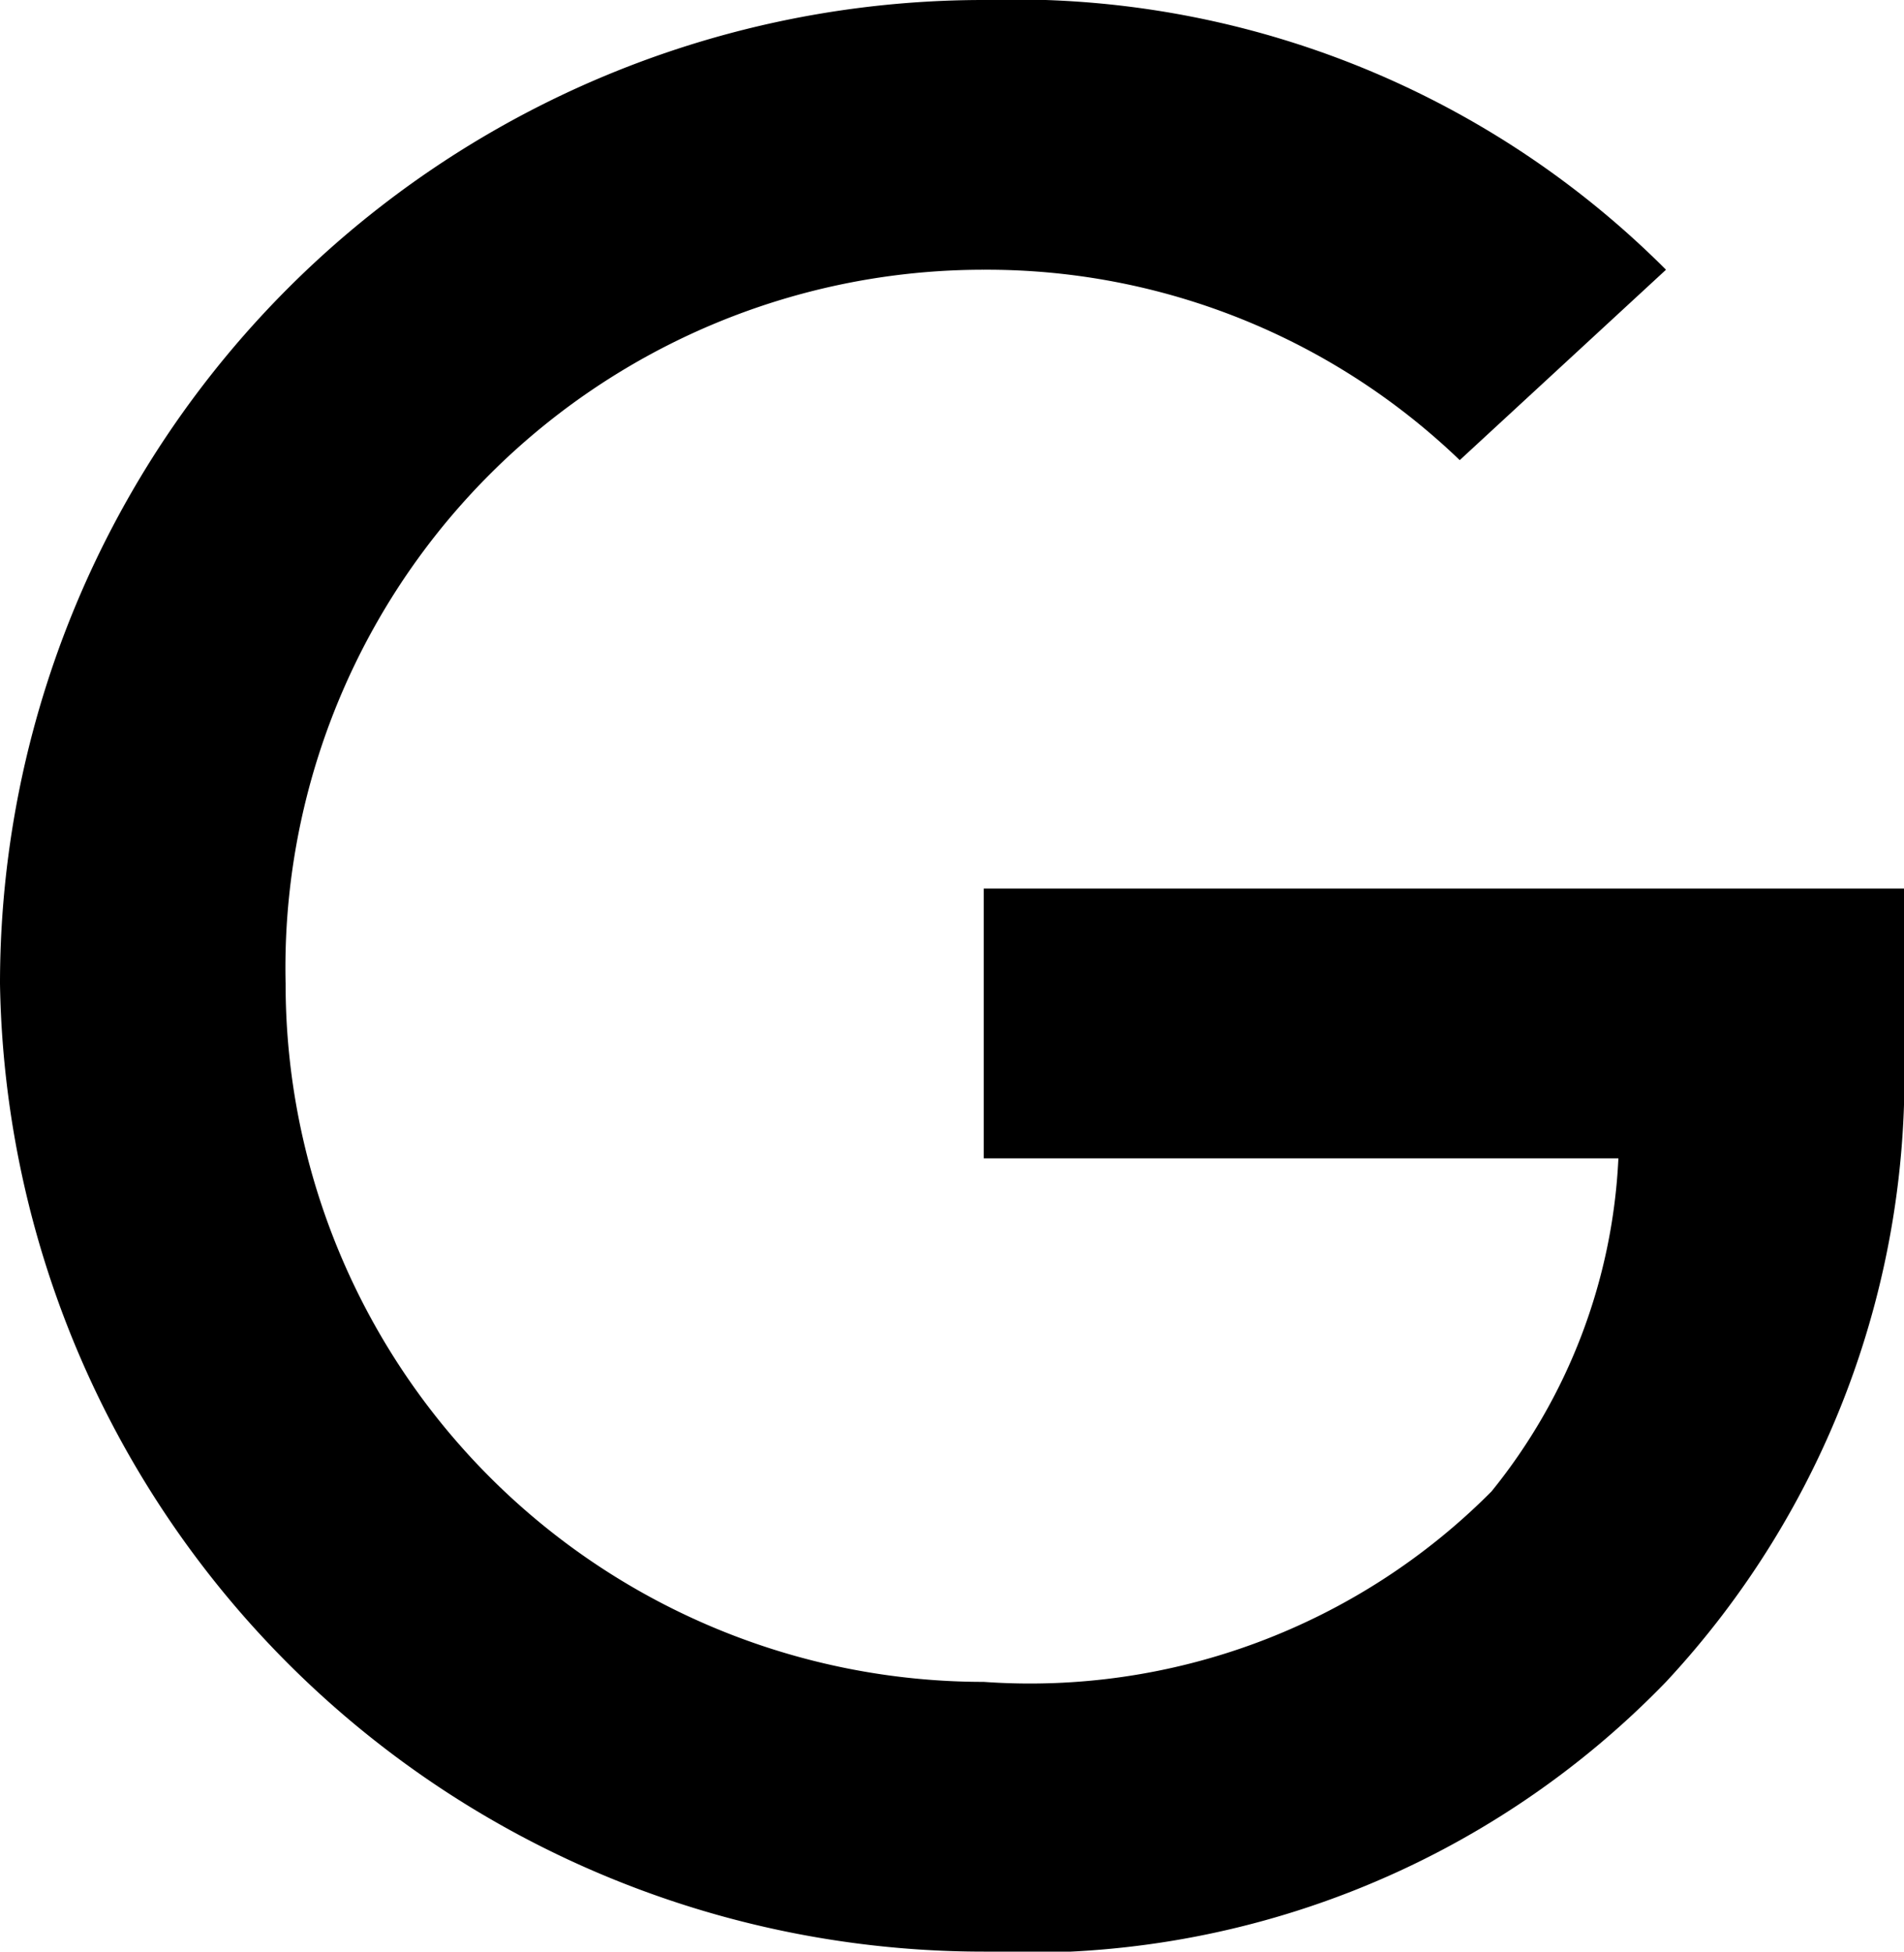 <svg xmlns="http://www.w3.org/2000/svg" width="12" height="12.3"><path d="M6.2 5.6v1.7h4a3.6 3.6 0 01-.8 2.1 4.1 4.1 0 01-3.2 1.2 4.4 4.4 0 01-4.4-4.4 4.4 4.4 0 014.4-4.5 4.3 4.3 0 013 1.2l1.3-1.2A5.8 5.8 0 006.2 0 6.2 6.2 0 000 6.2a6.2 6.2 0 006.2 6.1 5.6 5.6 0 004.3-1.7 5.6 5.6 0 001.5-4 5.4 5.4 0 000-1z" fill="000"/></svg>